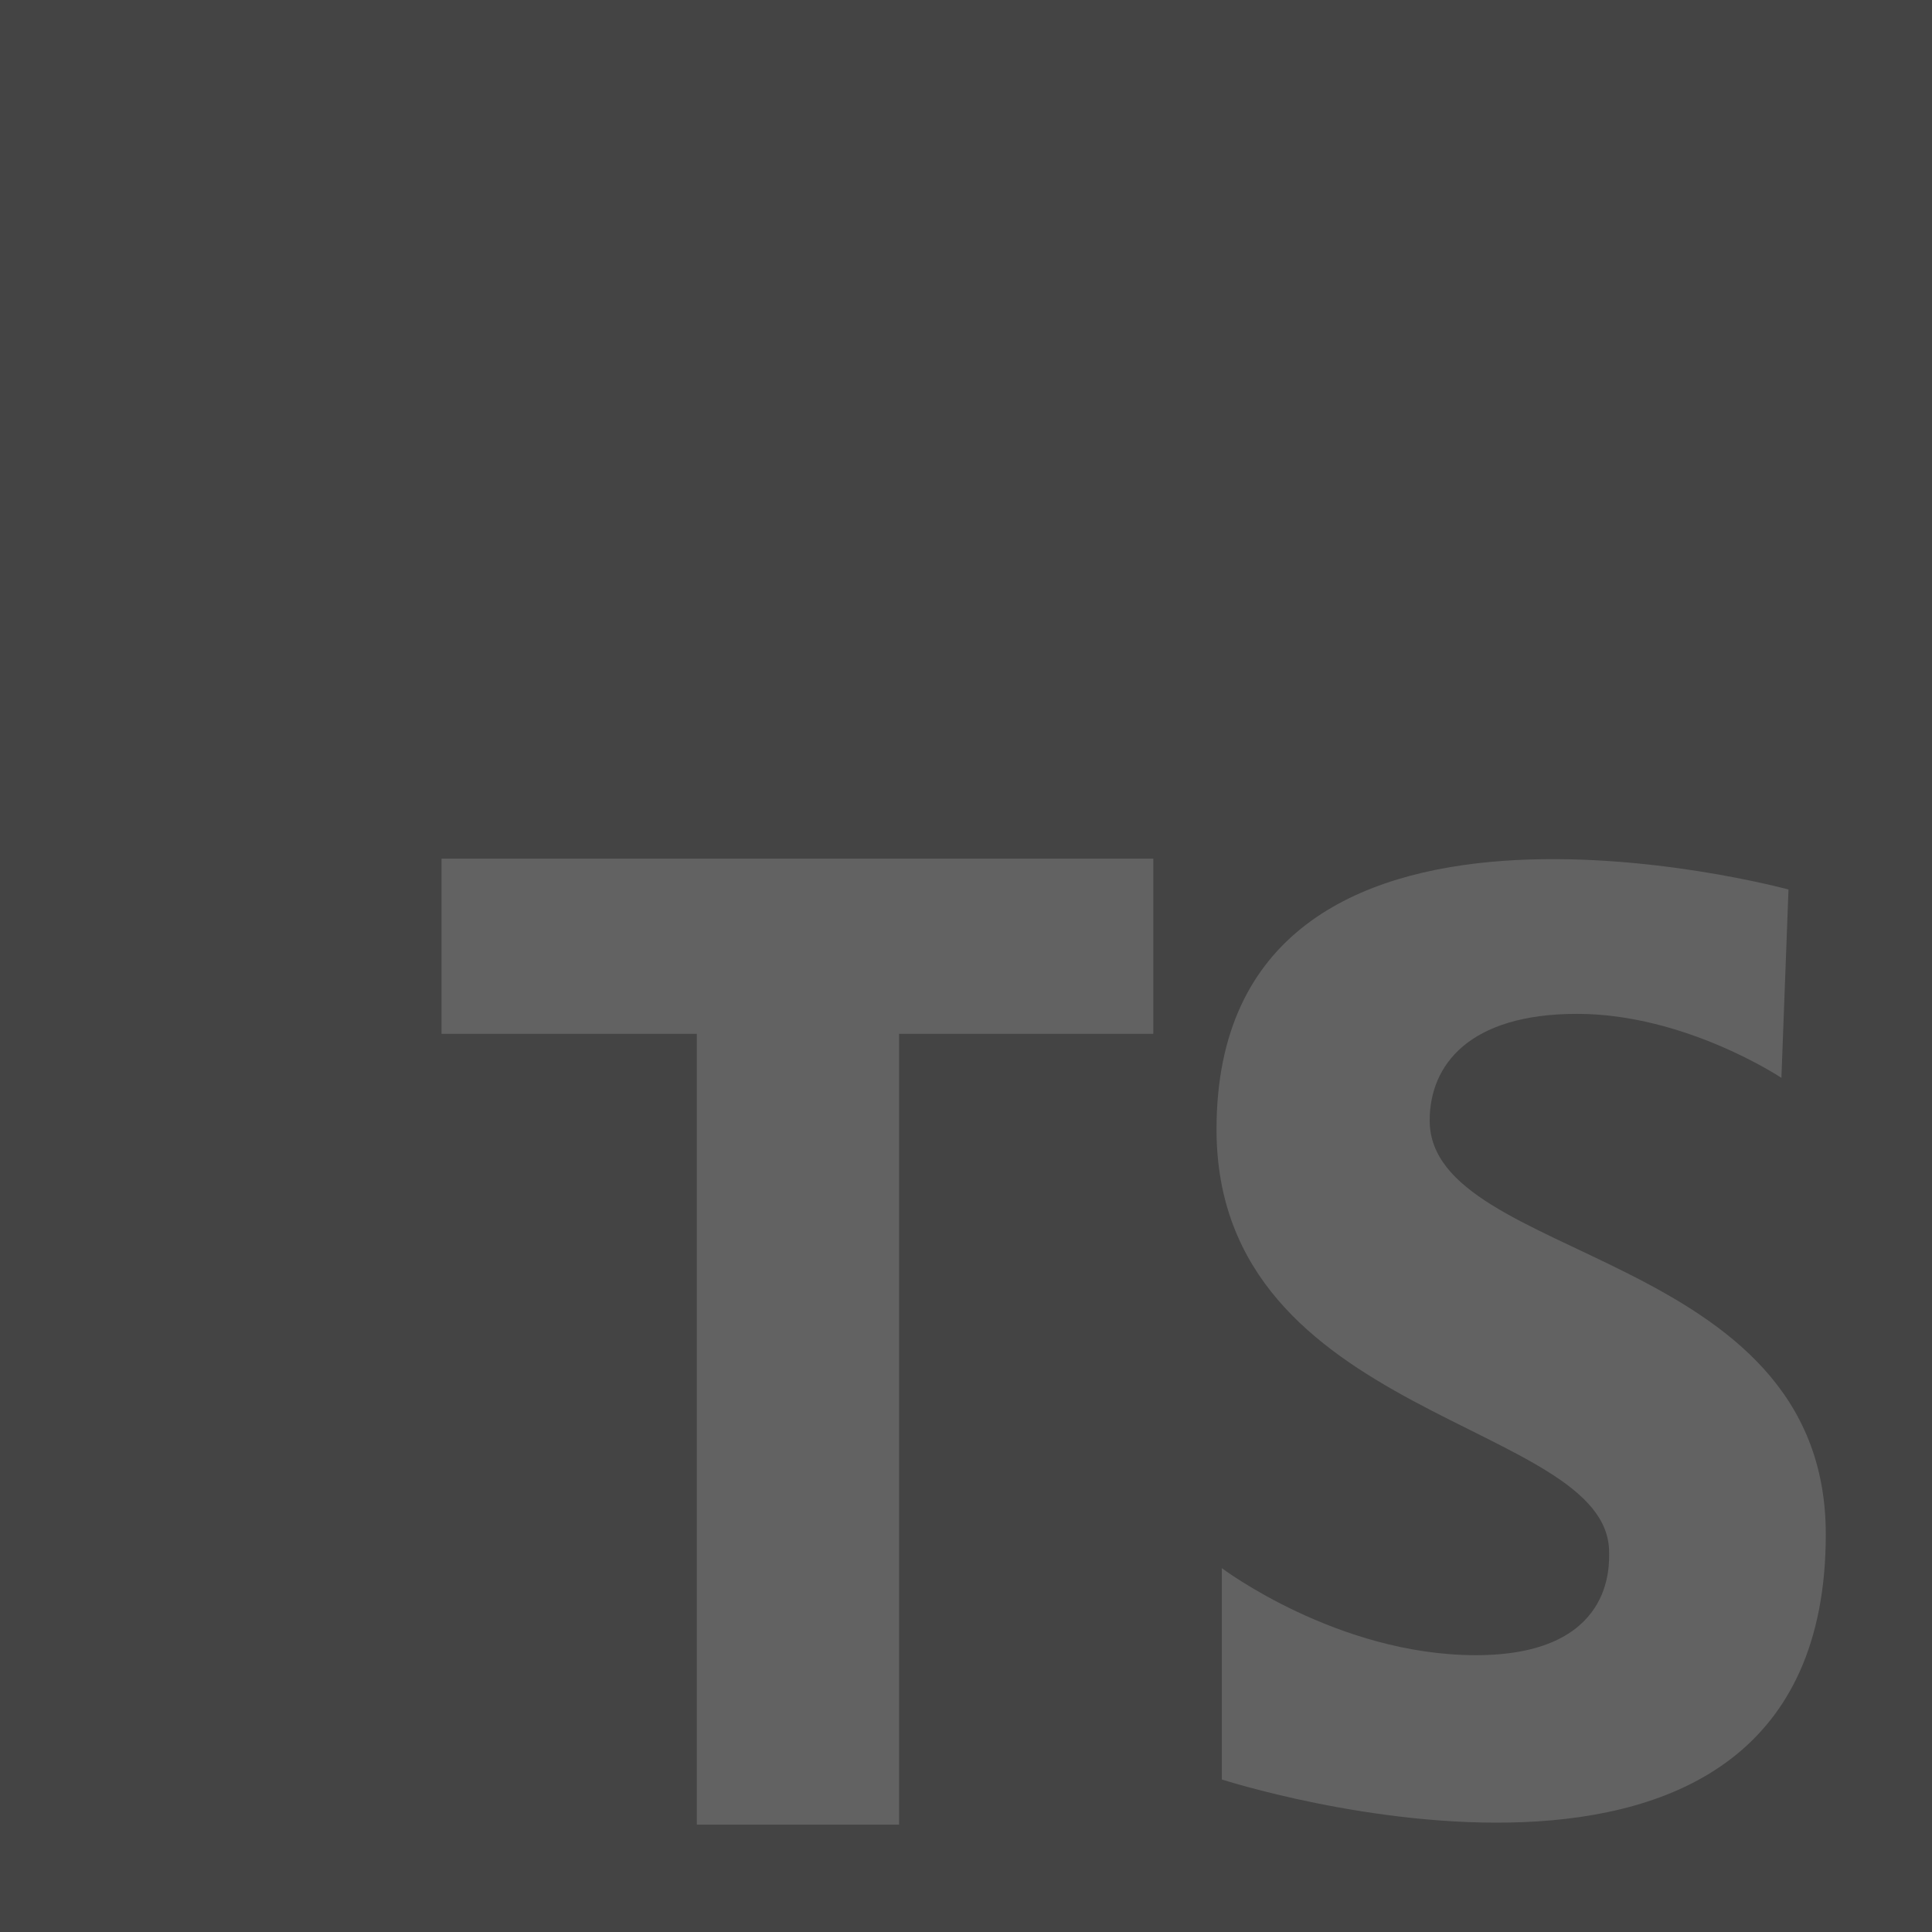 <svg width="75" height="75" viewBox="0 0 75 75" fill="none" xmlns="http://www.w3.org/2000/svg">
<path d="M75 0H0V75H75V0Z" fill="#444444"/>
<path d="M44.771 33.333H17.14V40.133H27.05V70.833H34.902V40.133H44.771V33.333Z" fill="#626262"/>
<path d="M69.154 41.842C69.154 41.842 65.431 39.358 61.223 39.358C57.015 39.358 55.5 41.358 55.5 43.496C55.5 49.012 70.877 48.46 70.877 59.562C70.877 76.665 47.431 69.079 47.431 69.079V60.875C47.431 60.875 51.915 64.254 57.292 64.254C62.669 64.254 62.465 60.737 62.465 60.254C62.465 55.152 47.225 55.152 47.225 43.842C47.225 28.465 69.429 34.531 69.429 34.531L69.154 41.842Z" fill="#626262"/>
</svg>
